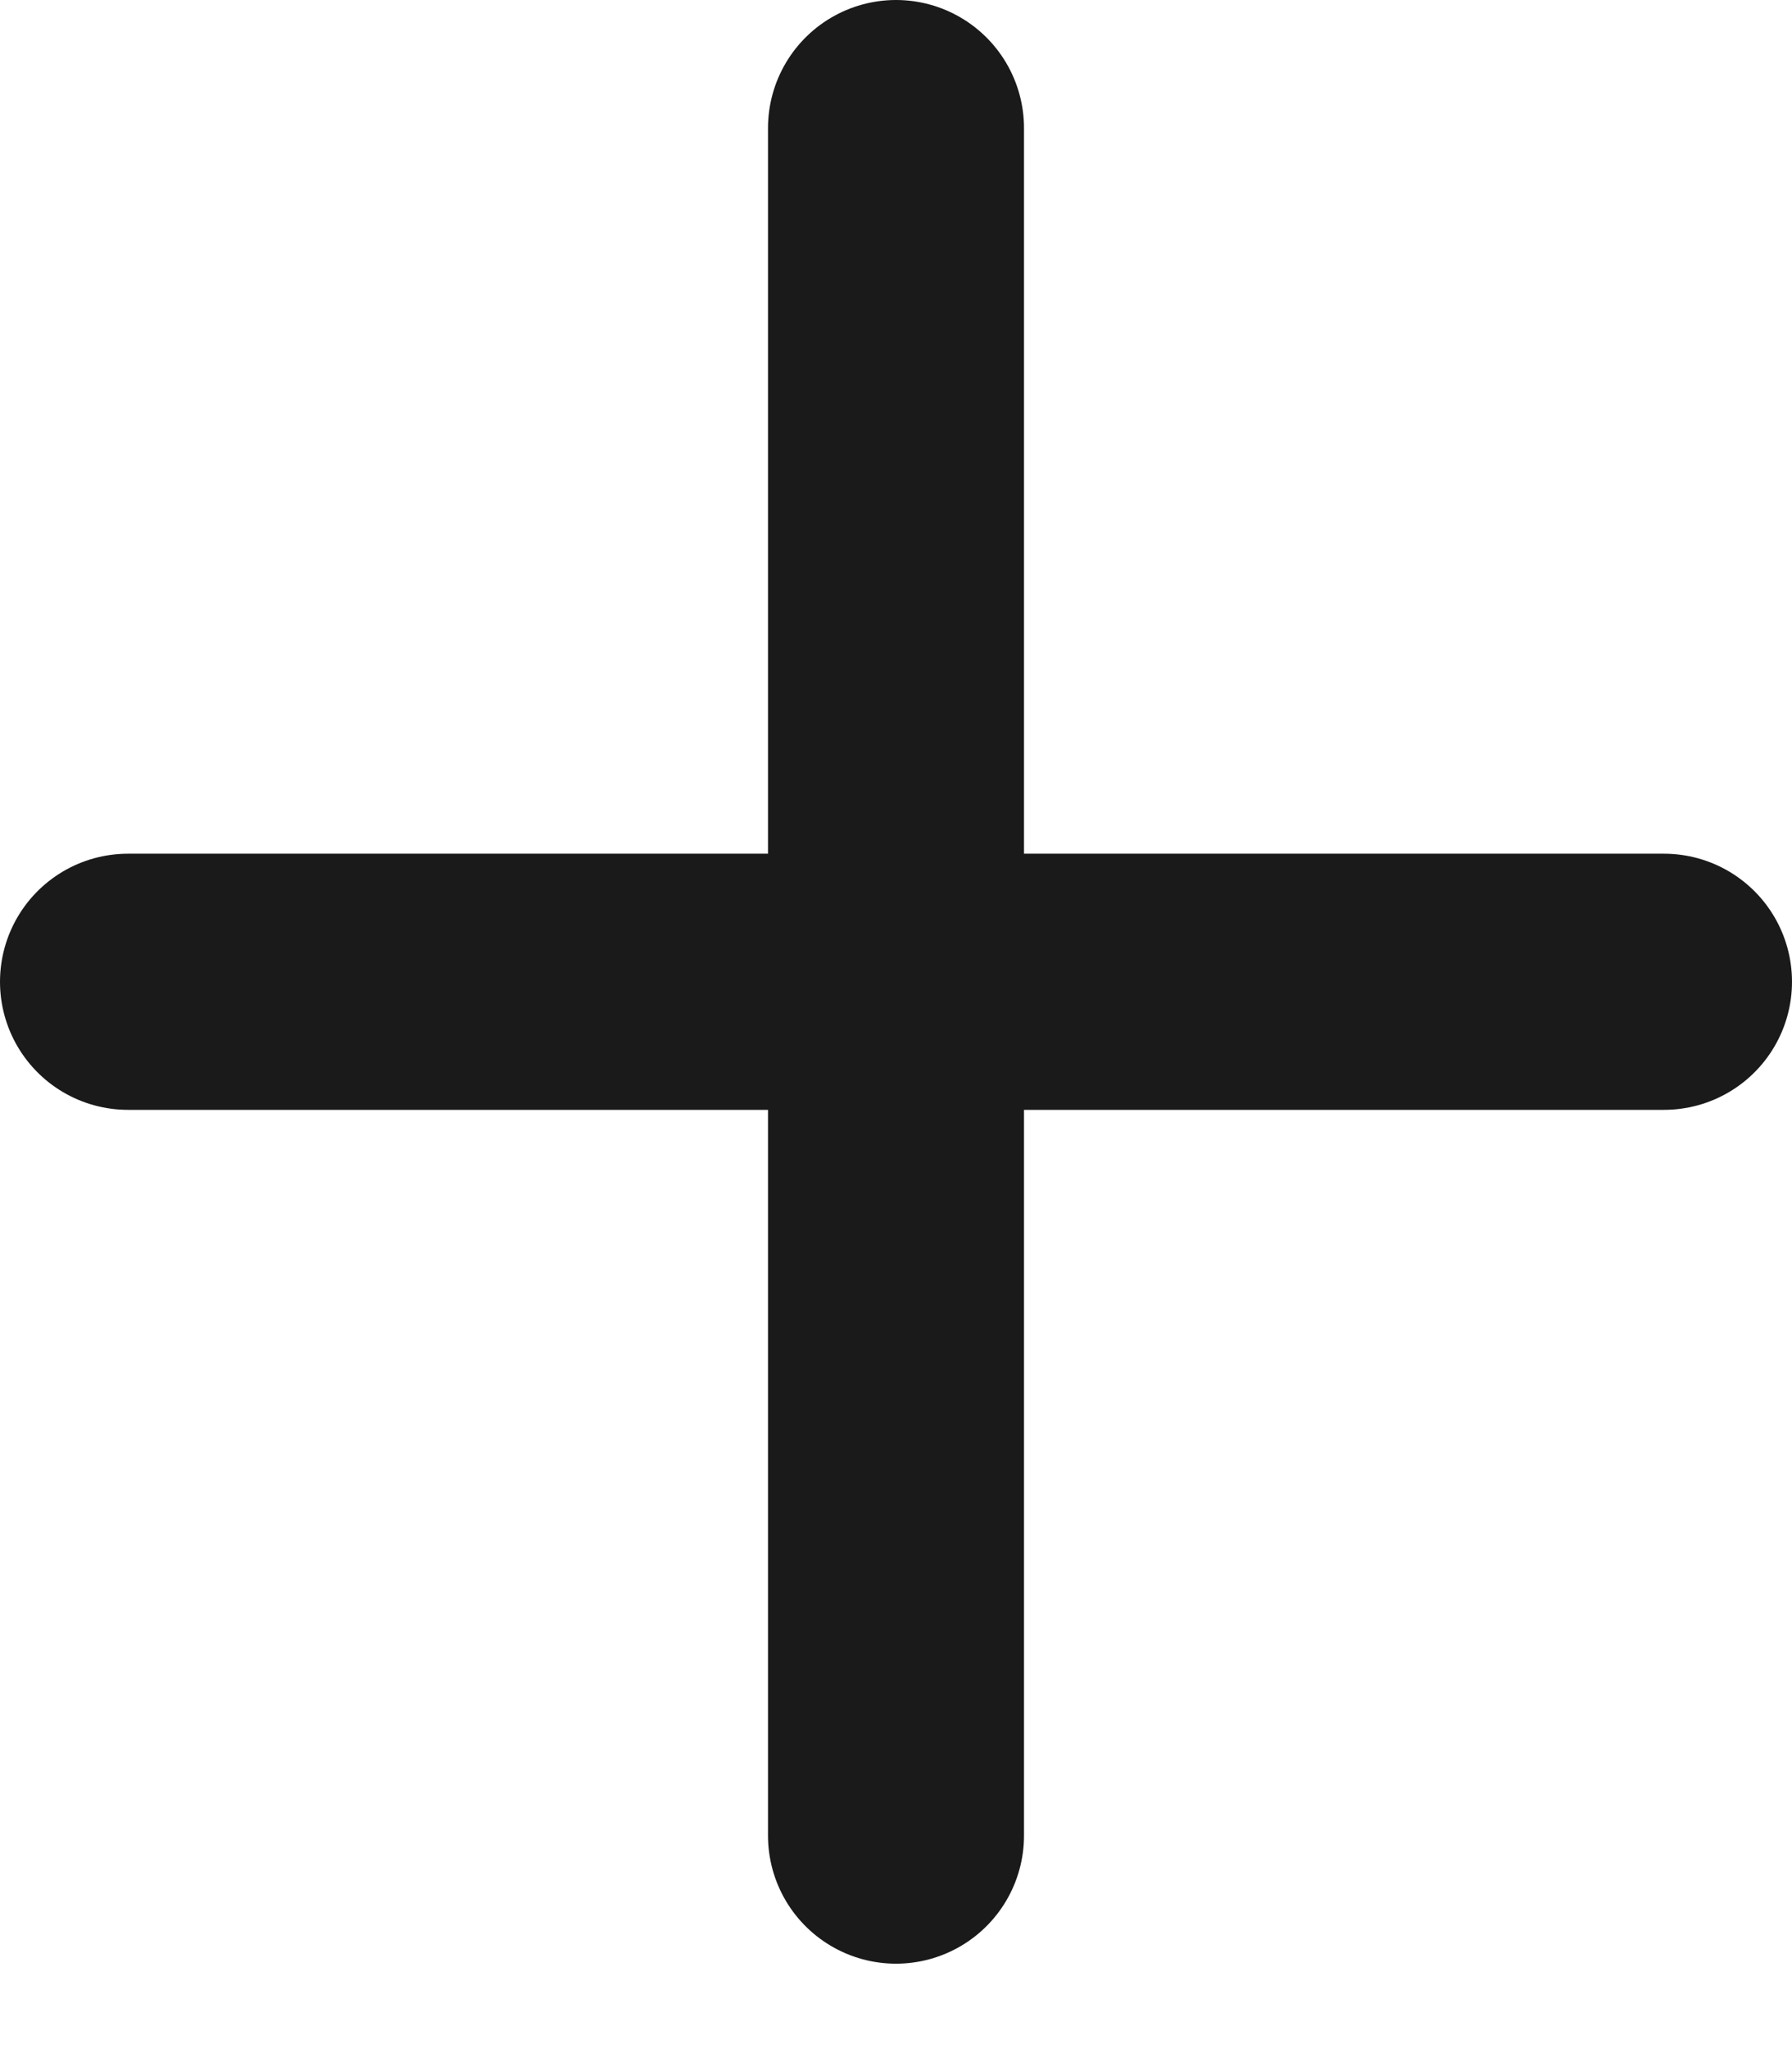 <svg width="14" height="16" viewBox="0 0 14 16" fill="none" xmlns="http://www.w3.org/2000/svg">
<path d="M7 1V14.333" stroke="#1A1A1A" stroke-width="2" stroke-linecap="round" stroke-linejoin="round"/>
<path d="M1 7.666H13" stroke="#1A1A1A" stroke-width="2" stroke-linecap="round" stroke-linejoin="round"/>
</svg>
